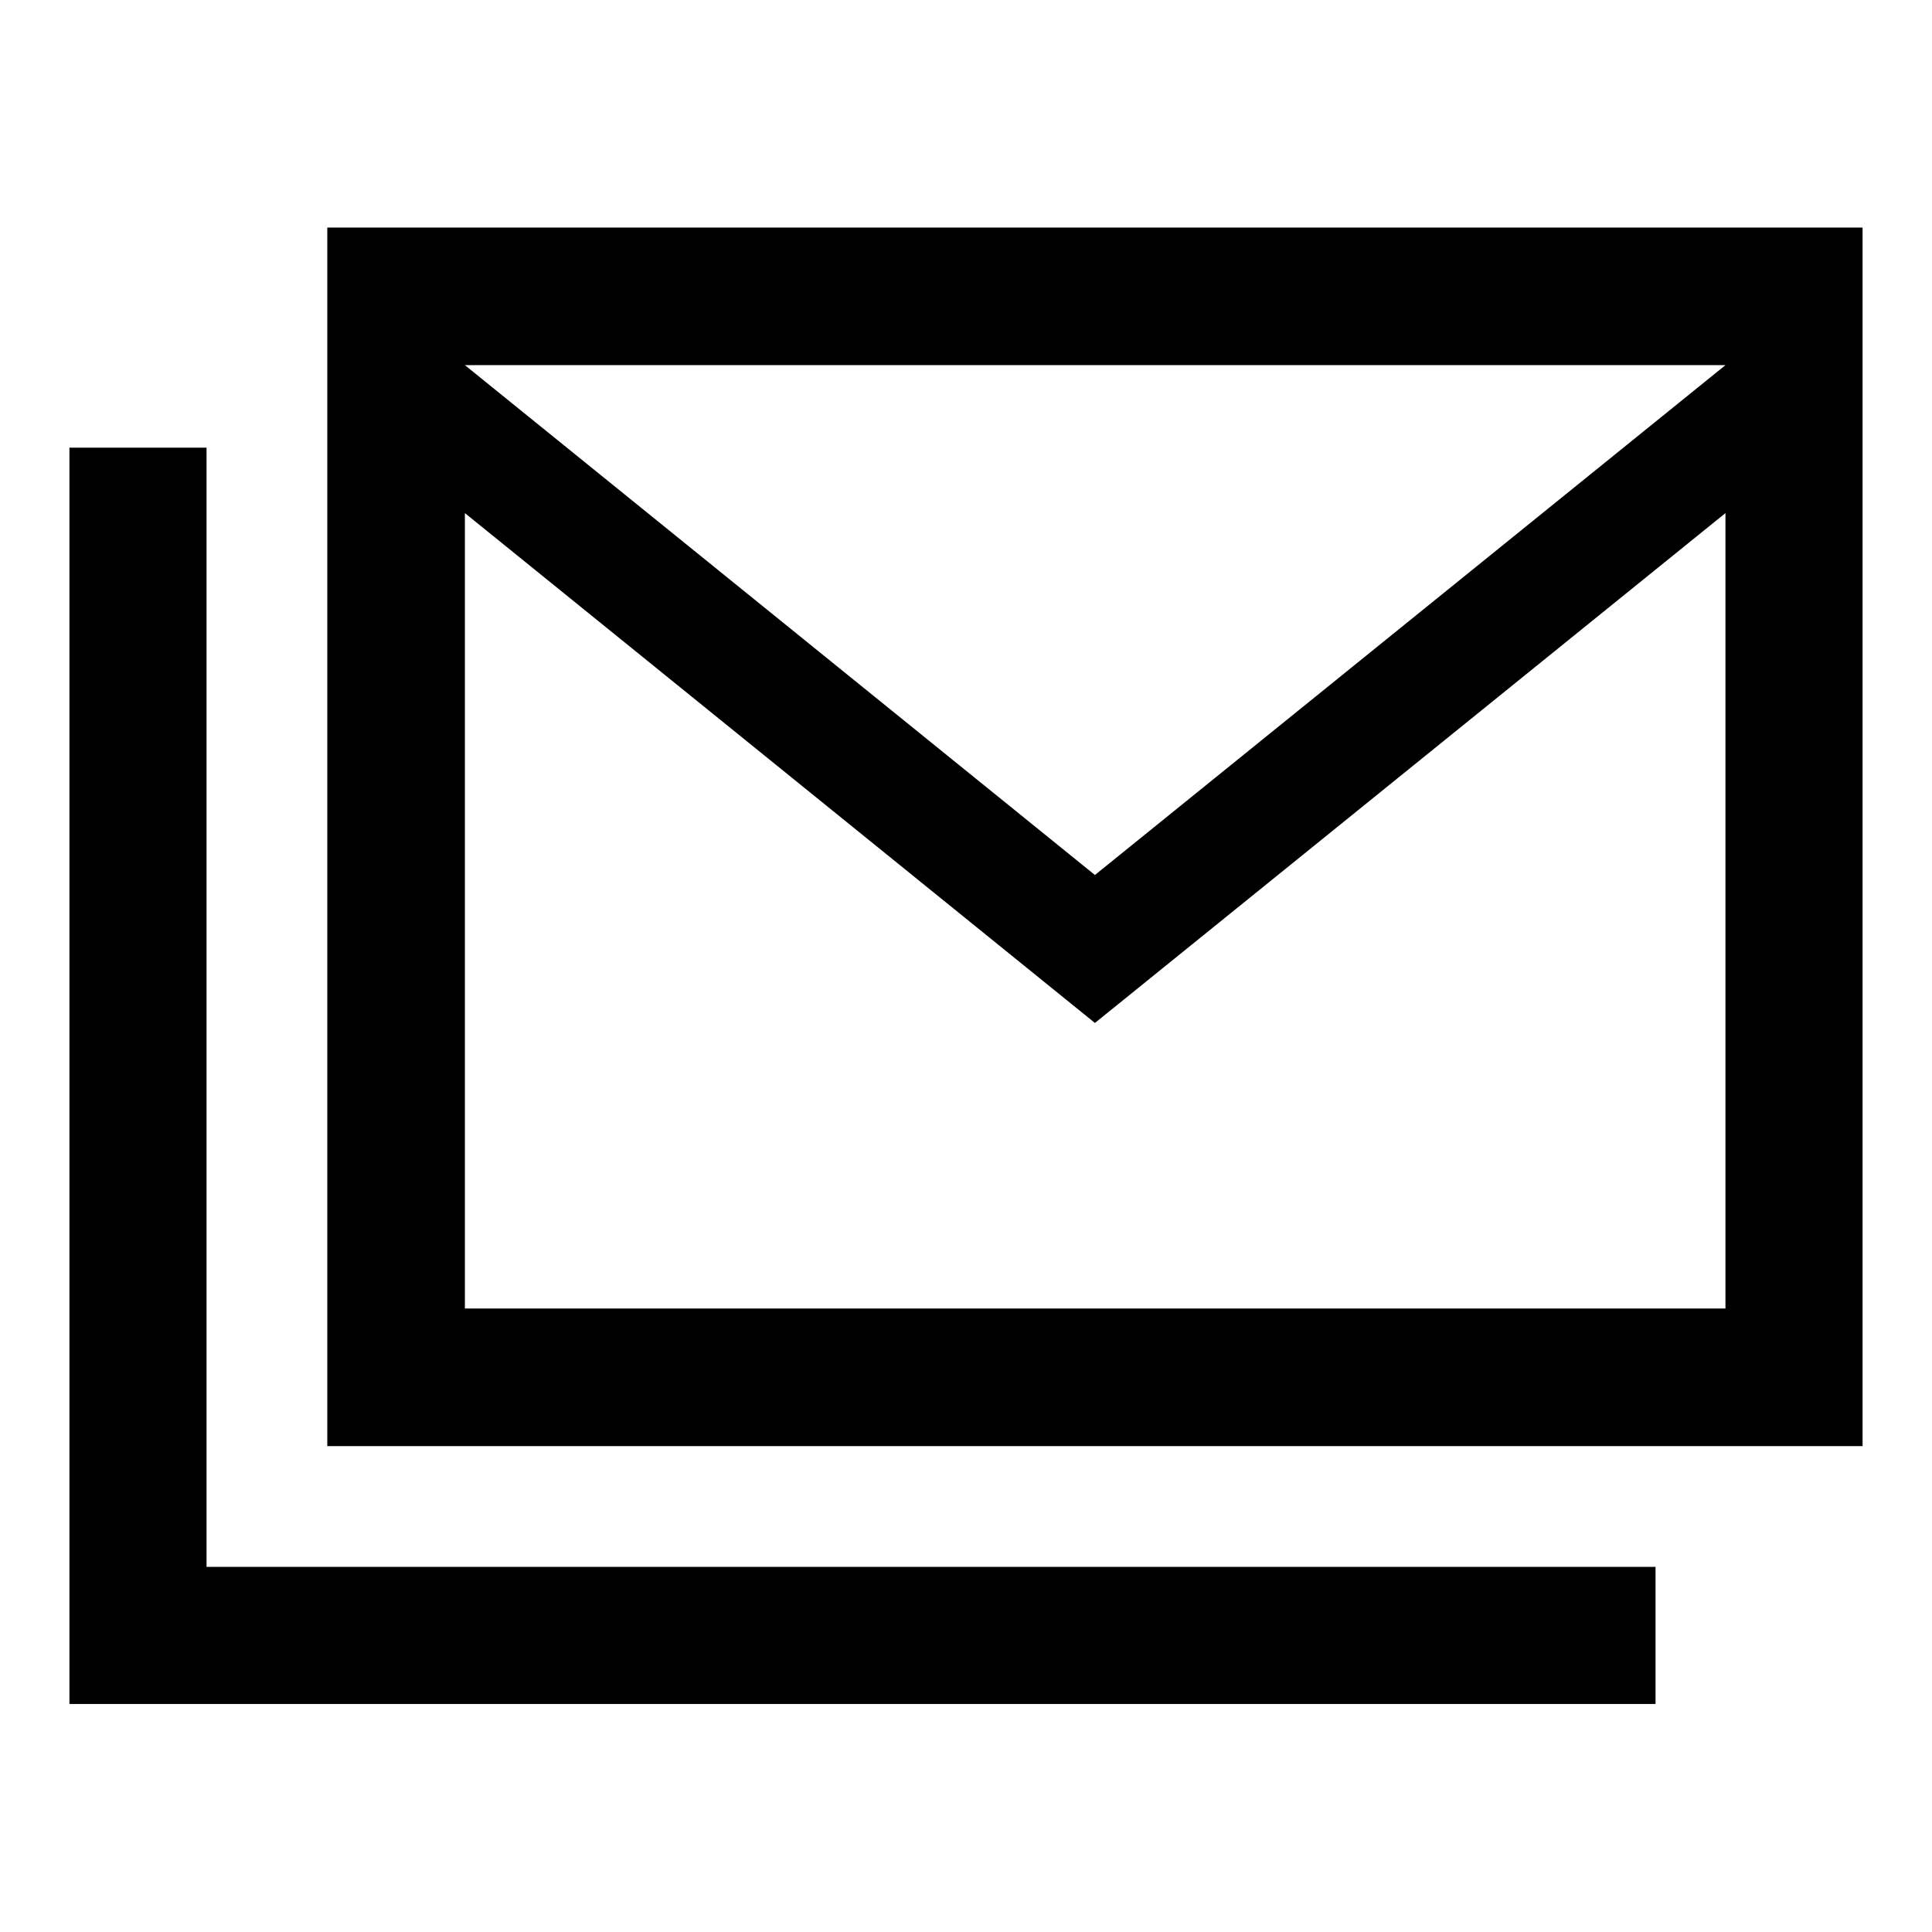 <svg xmlns="http://www.w3.org/2000/svg" width="48" height="48" viewBox="0 -960 960 960"><path d="M162.63-241.435v-605.5H925.5v605.5H162.63Zm381.435-210.261L231-705.043v395.238h626.37v-395.238L544.065-451.696Zm0-73.522L857.37-778.565H231l313.065 253.347ZM34.5-113.304v-624.261h68.13v556.13h720v68.131H34.5Zm822.87-665.261H231h626.37Z"/></svg>